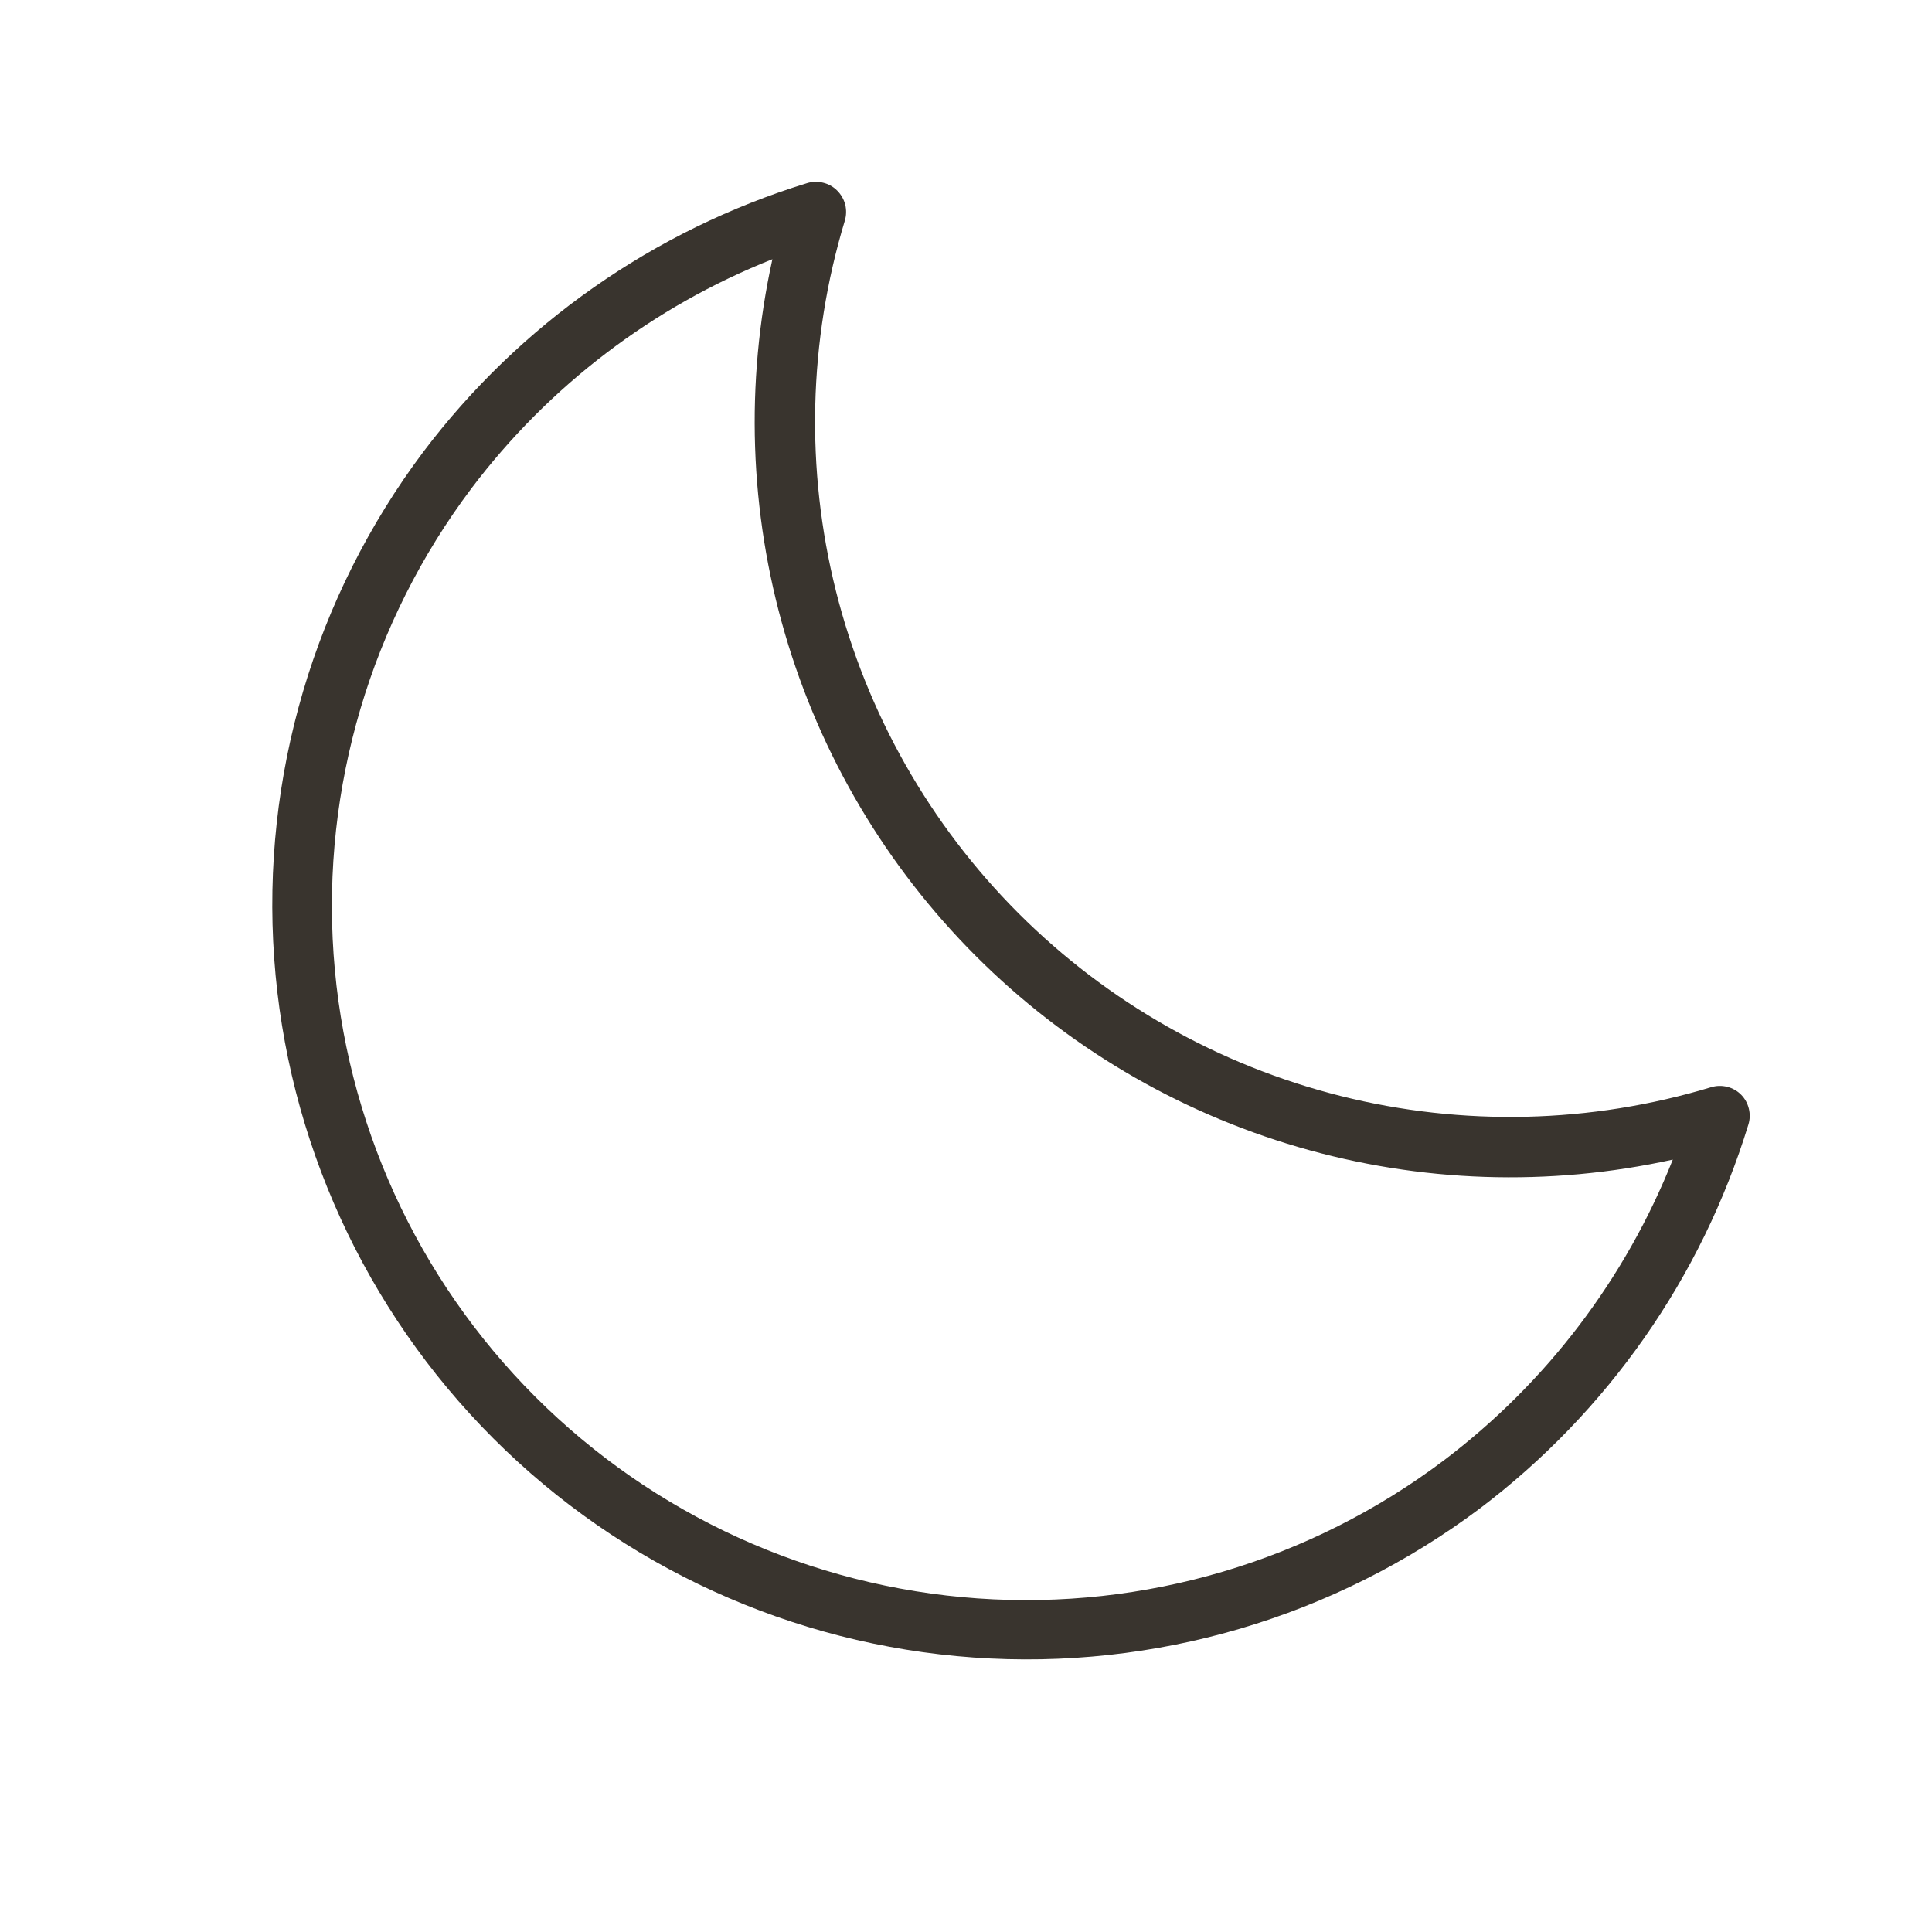 <svg width="24" height="24" viewBox="0 0 24 24" fill="none" xmlns="http://www.w3.org/2000/svg">
<path d="M21.63 13.6C21.582 13.551 21.522 13.517 21.456 13.501C21.39 13.484 21.32 13.486 21.255 13.506C19.76 13.958 18.17 13.995 16.656 13.615C15.141 13.235 13.758 12.451 12.653 11.346C11.549 10.242 10.765 8.858 10.385 7.344C10.005 5.829 10.042 4.239 10.494 2.744C10.514 2.679 10.516 2.61 10.5 2.543C10.483 2.477 10.449 2.417 10.401 2.369C10.353 2.32 10.293 2.286 10.226 2.27C10.16 2.253 10.091 2.255 10.026 2.275C8.125 2.859 6.456 4.027 5.258 5.614C3.904 7.419 3.246 9.652 3.406 11.903C3.566 14.154 4.533 16.272 6.128 17.868C7.724 19.464 9.842 20.43 12.093 20.59C14.344 20.75 16.577 20.093 18.383 18.739C19.969 17.54 21.137 15.871 21.719 13.97C21.739 13.906 21.741 13.838 21.725 13.773C21.709 13.707 21.677 13.648 21.63 13.6ZM17.934 18.143C16.274 19.393 14.217 20.002 12.144 19.856C10.07 19.71 8.119 18.821 6.649 17.351C5.179 15.881 4.29 13.93 4.144 11.856C3.999 9.783 4.607 7.727 5.857 6.066C6.819 4.793 8.112 3.809 9.595 3.22C9.256 4.759 9.309 6.359 9.751 7.872C10.193 9.385 11.009 10.762 12.123 11.877C13.238 12.991 14.615 13.807 16.128 14.249C17.641 14.691 19.241 14.744 20.78 14.405C20.191 15.888 19.207 17.181 17.934 18.143Z" fill="#39342E"/>
</svg>
